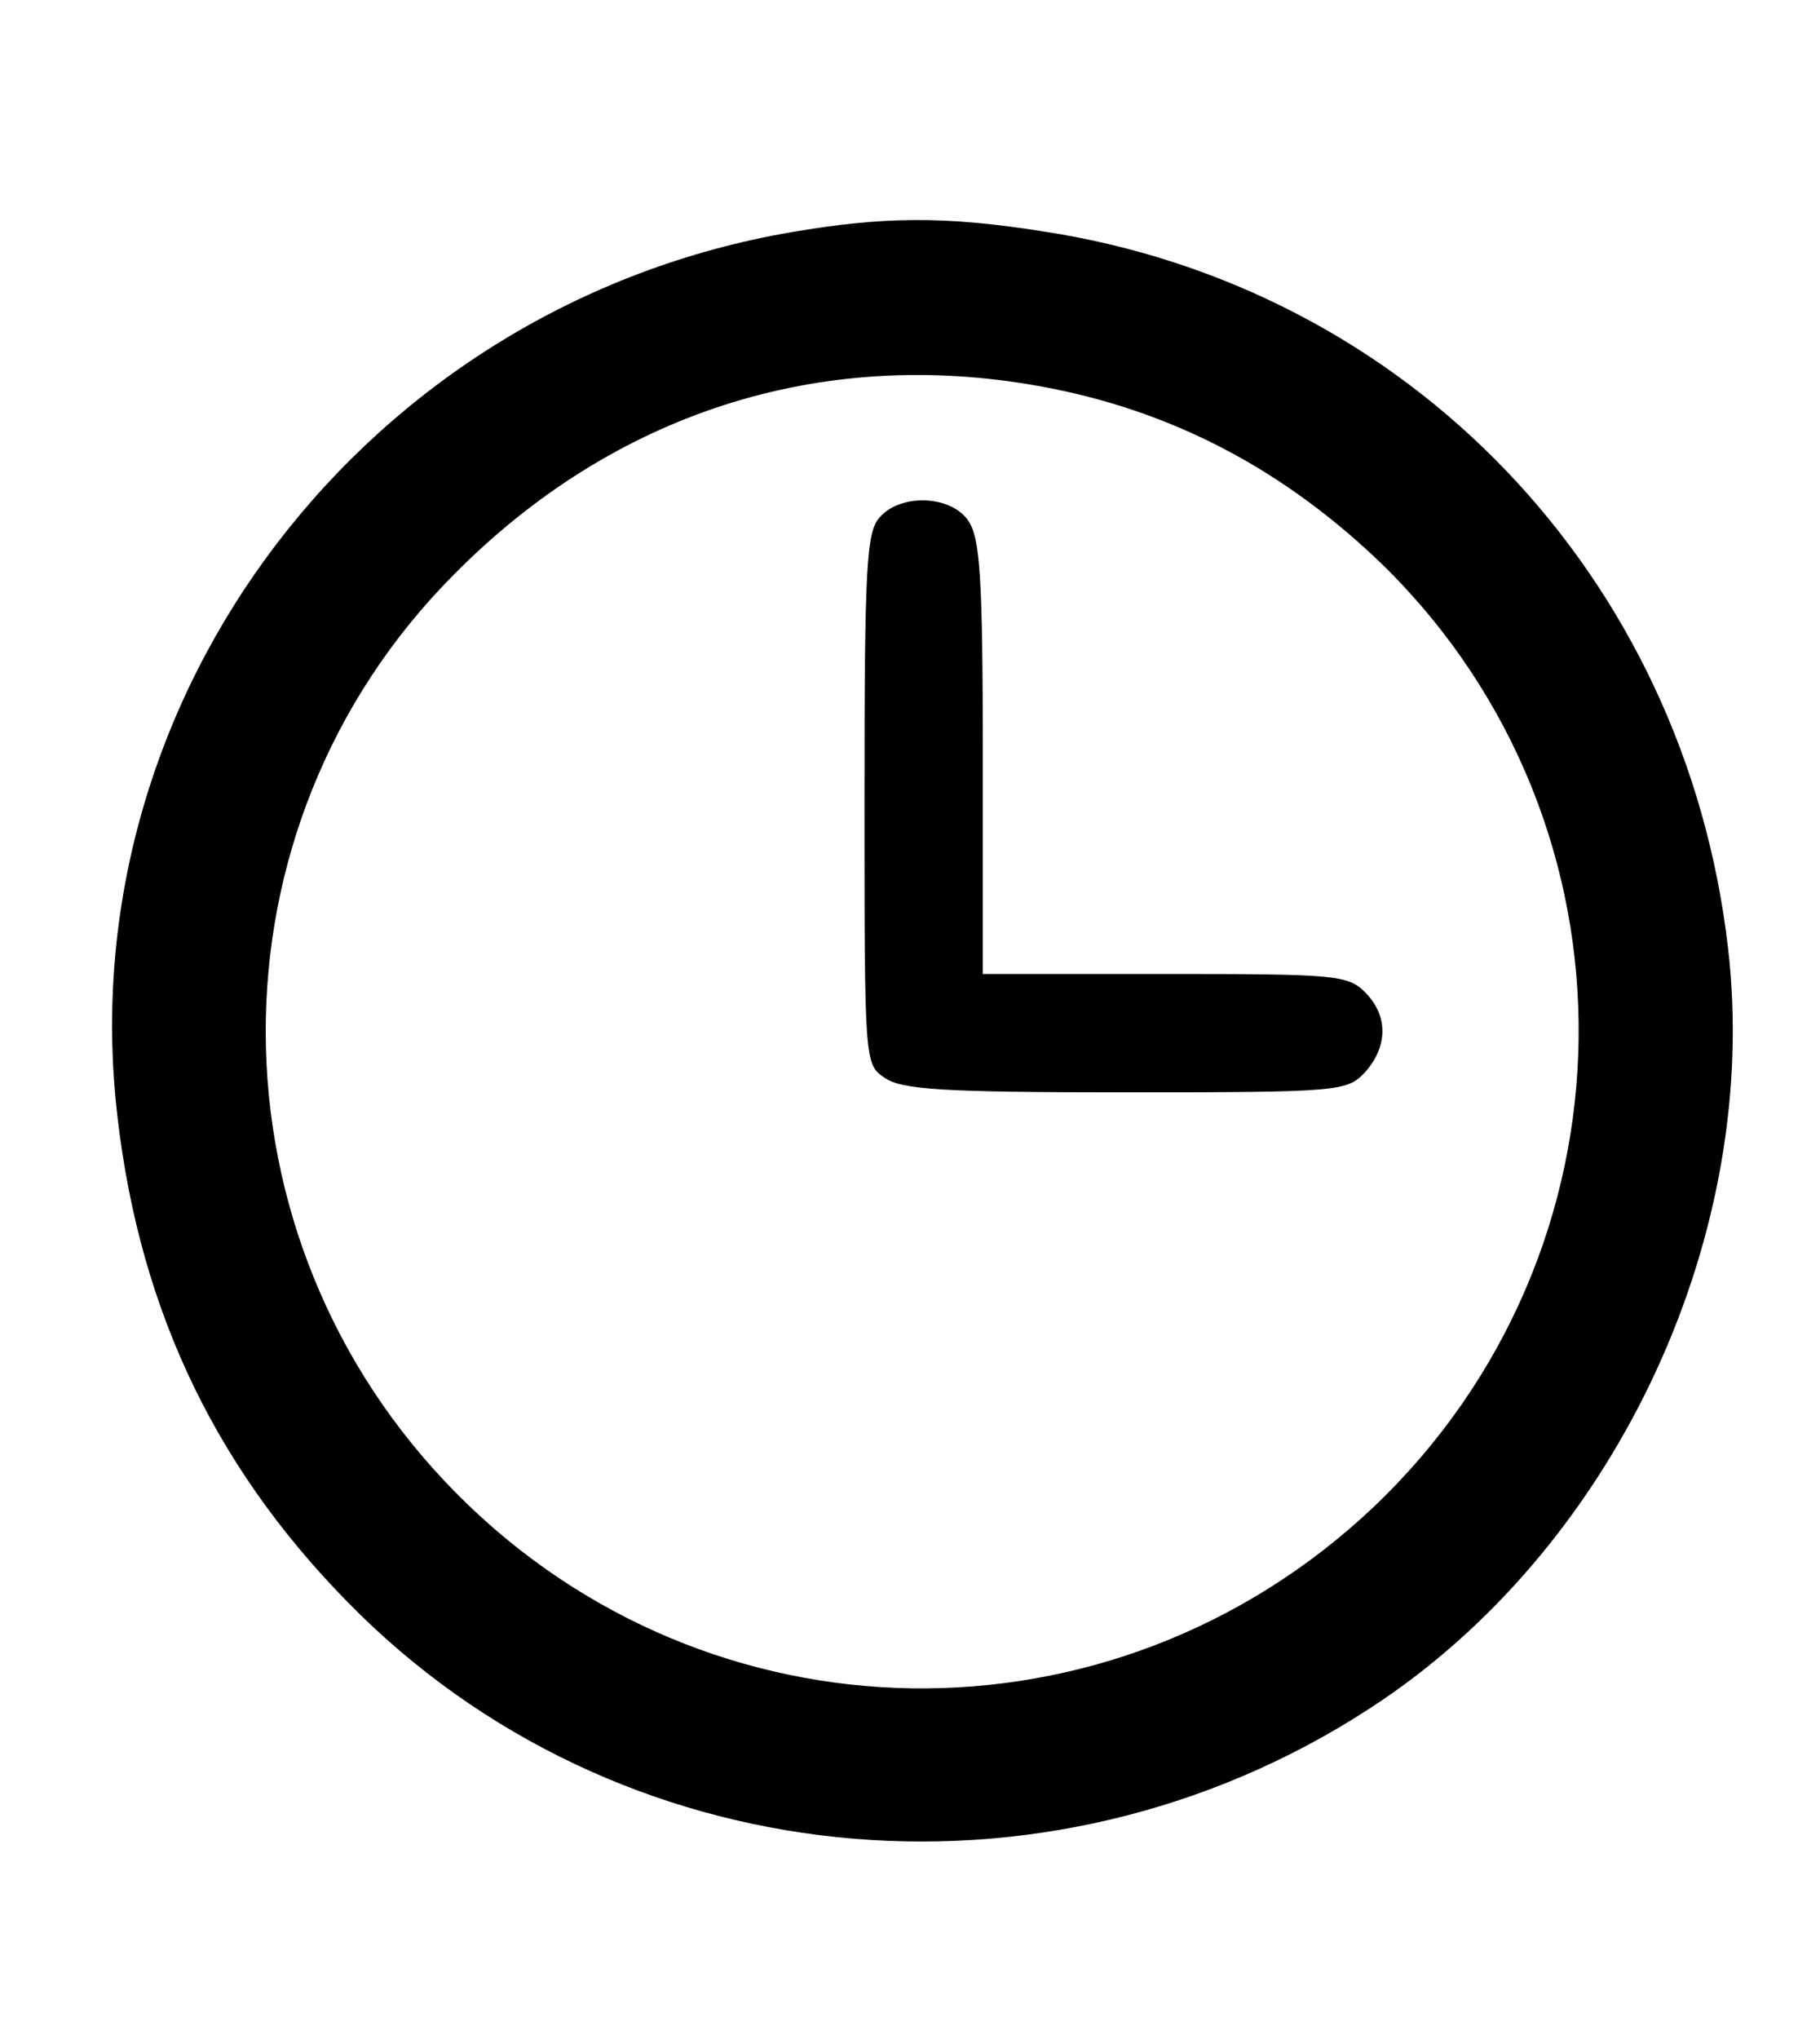<?xml version="1.0" standalone="no"?>
<!DOCTYPE svg PUBLIC "-//W3C//DTD SVG 20010904//EN"
 "http://www.w3.org/TR/2001/REC-SVG-20010904/DTD/svg10.dtd">
<svg version="1.0" xmlns="http://www.w3.org/2000/svg"
 width="200pt" height="224pt" viewBox="0 0 200 224"
 preserveAspectRatio="xMidYMid meet">

<g transform="translate(0,224) scale(0.1,-0.1)"
fill="#000000" stroke="none">
<path d="M870 1985 c-467 -80 -795 -509 -741 -971 25 -218 112 -396 267 -548
300 -293 772 -332 1124 -93 260 177 415 514 379 825 -47 409 -351 727 -754
788 -108 17 -175 16 -275 -1z m271 -169 c146 -26 271 -92 380 -198 290 -286
284 -753 -12 -1034 -287 -271 -730 -264 -1007 15 -279 281 -280 732 -3 1010
175 177 402 250 642 207z"/>
<path d="M967 1672 c-15 -16 -17 -53 -17 -310 0 -289 0 -291 22 -306 19 -13
62 -16 265 -16 236 0 243 1 263 22 25 28 26 62 0 88 -19 19 -33 20 -220 20
l-200 0 0 238 c0 199 -3 241 -16 260 -19 28 -74 30 -97 4z"/>
</g>
</svg>
